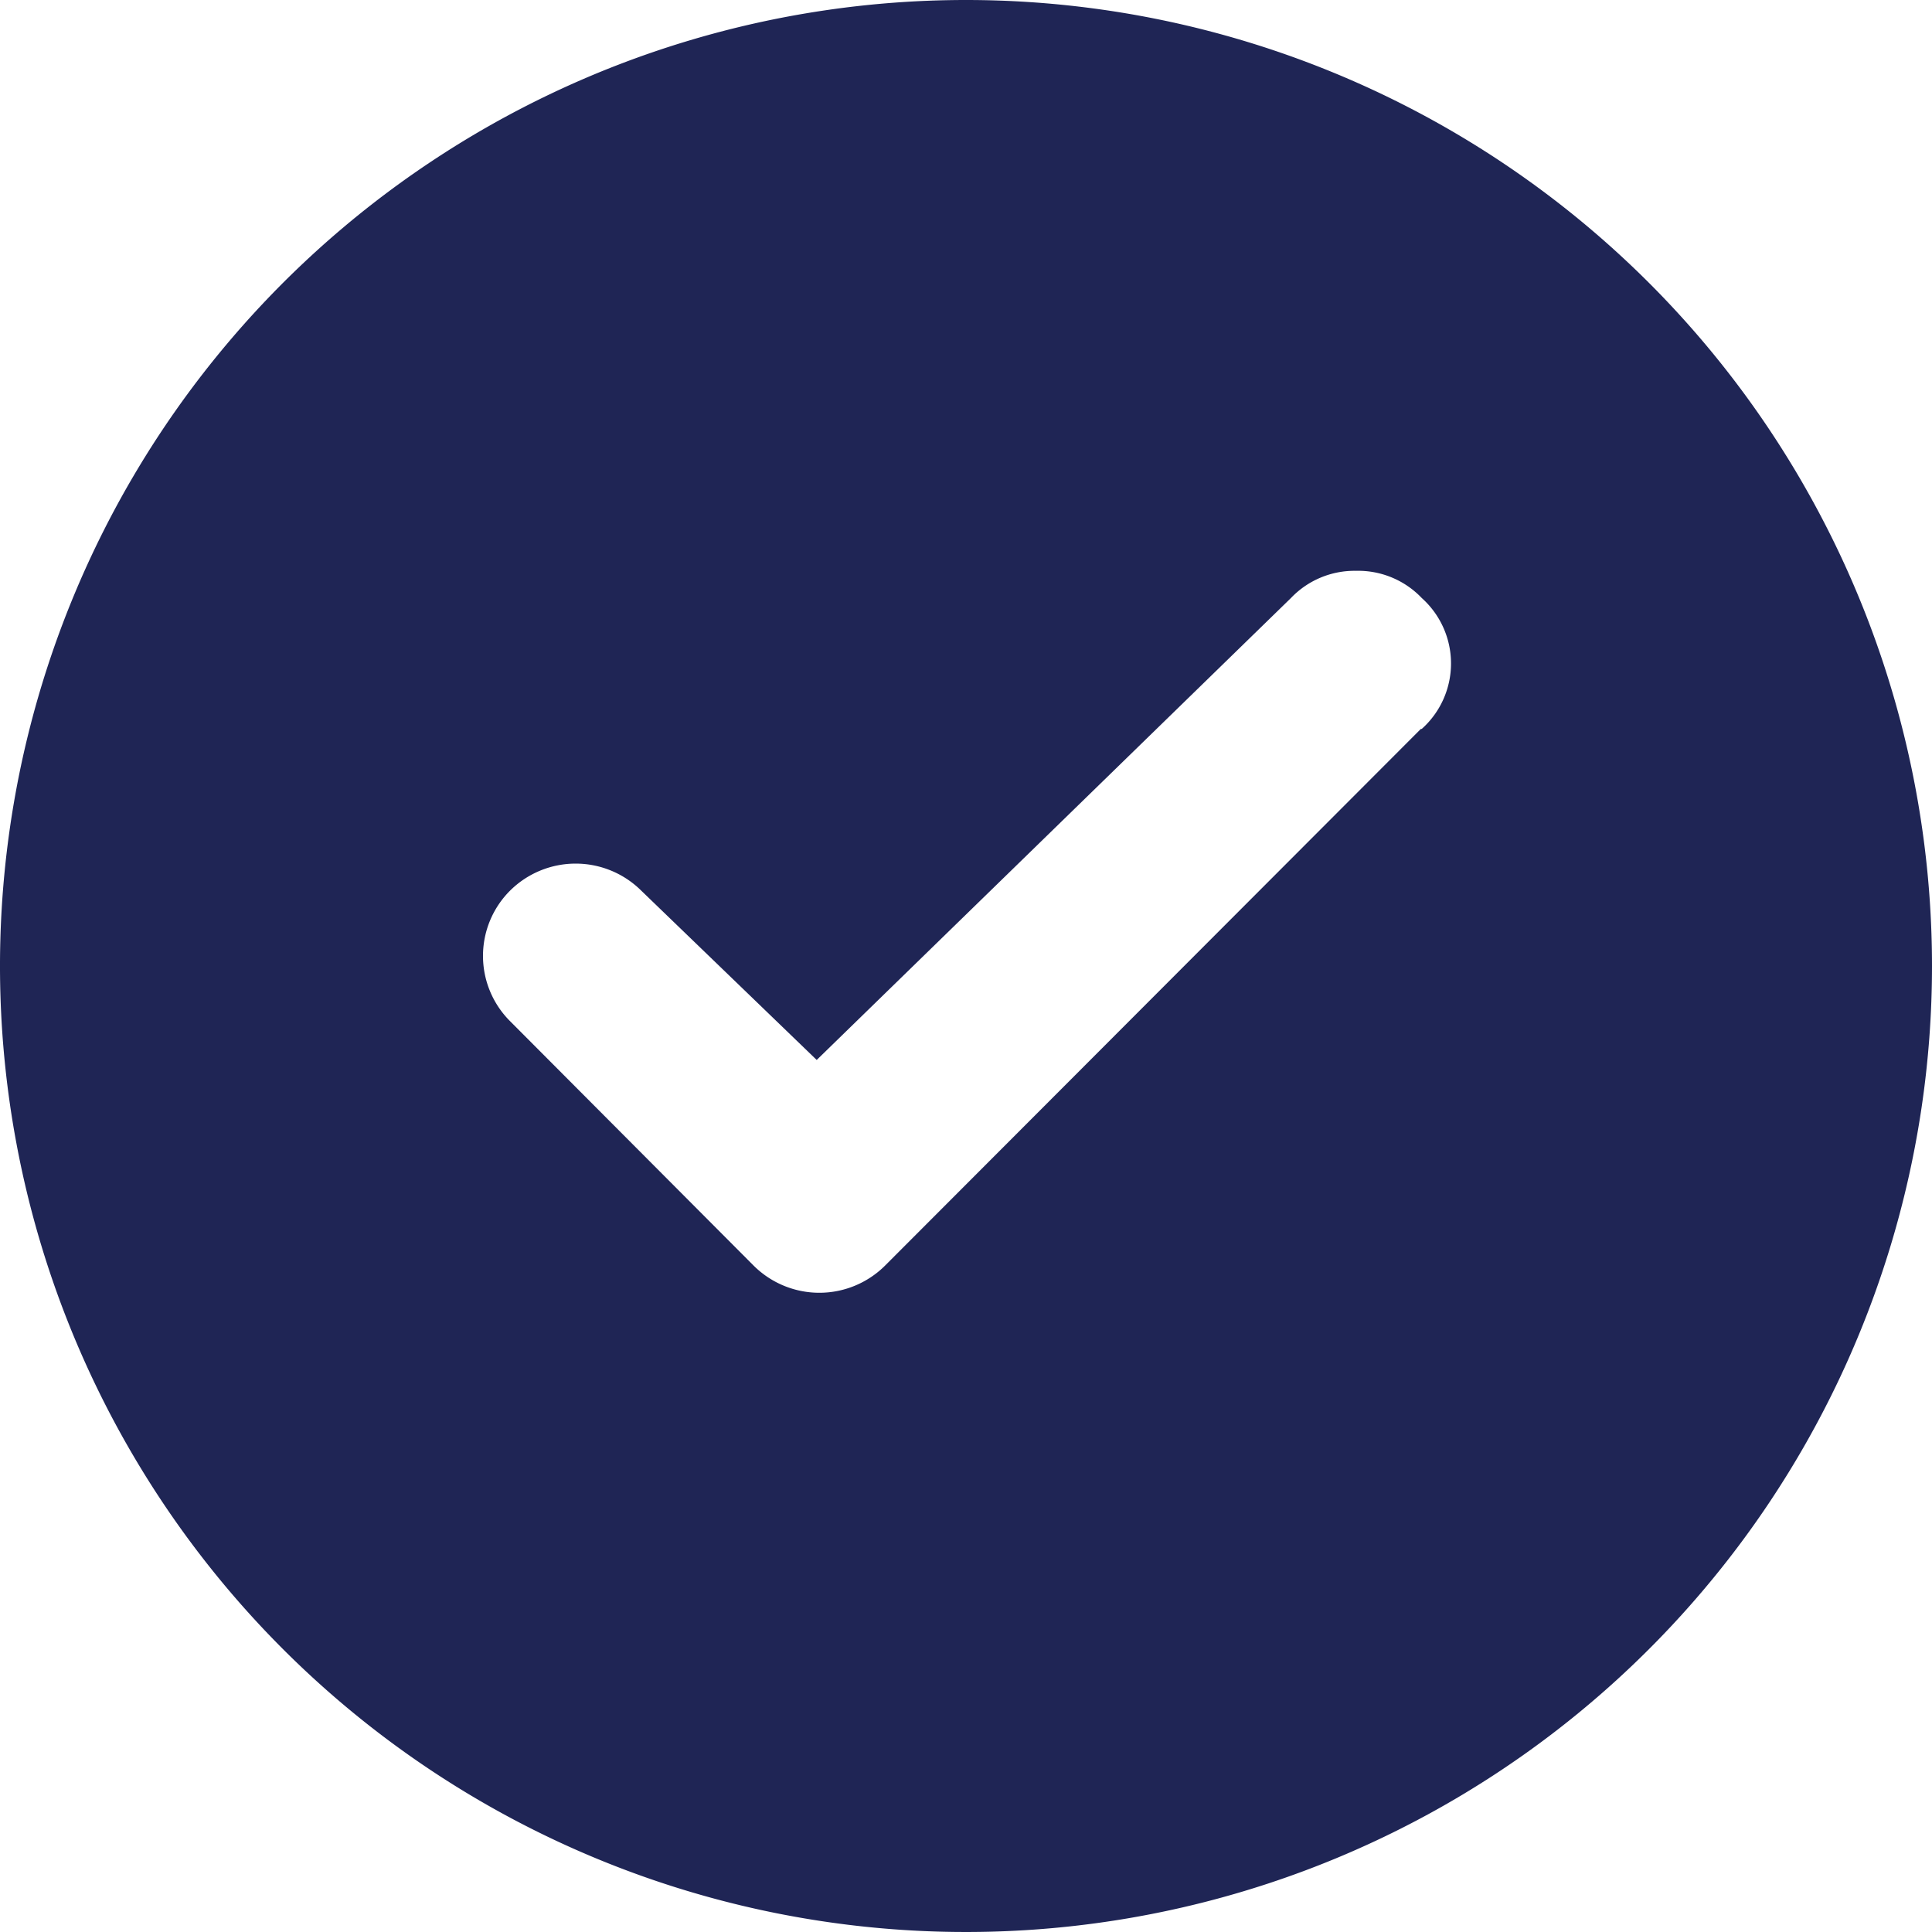 <svg id="Layer_1" data-name="Layer 1" xmlns="http://www.w3.org/2000/svg" viewBox="0 0 22 22"><title>check-solid</title><g id="Symbols"><path d="M12,1A11,11,0,1,0,23,12,11,11,0,0,0,12,1Zm5.18,8.3-6.1,6.11a1.06,1.06,0,0,1-1.5,0L6.81,12.63a1.05,1.05,0,0,1,0-1.49,1.06,1.06,0,0,1,1.49,0l2,1.93L15.7,7.81a1,1,0,0,1,.74-.31h0a1,1,0,0,1,.75.31,1,1,0,0,1,0,1.49Z" transform="translate(-1 -1)" fill="#1f2555"/></g></svg>